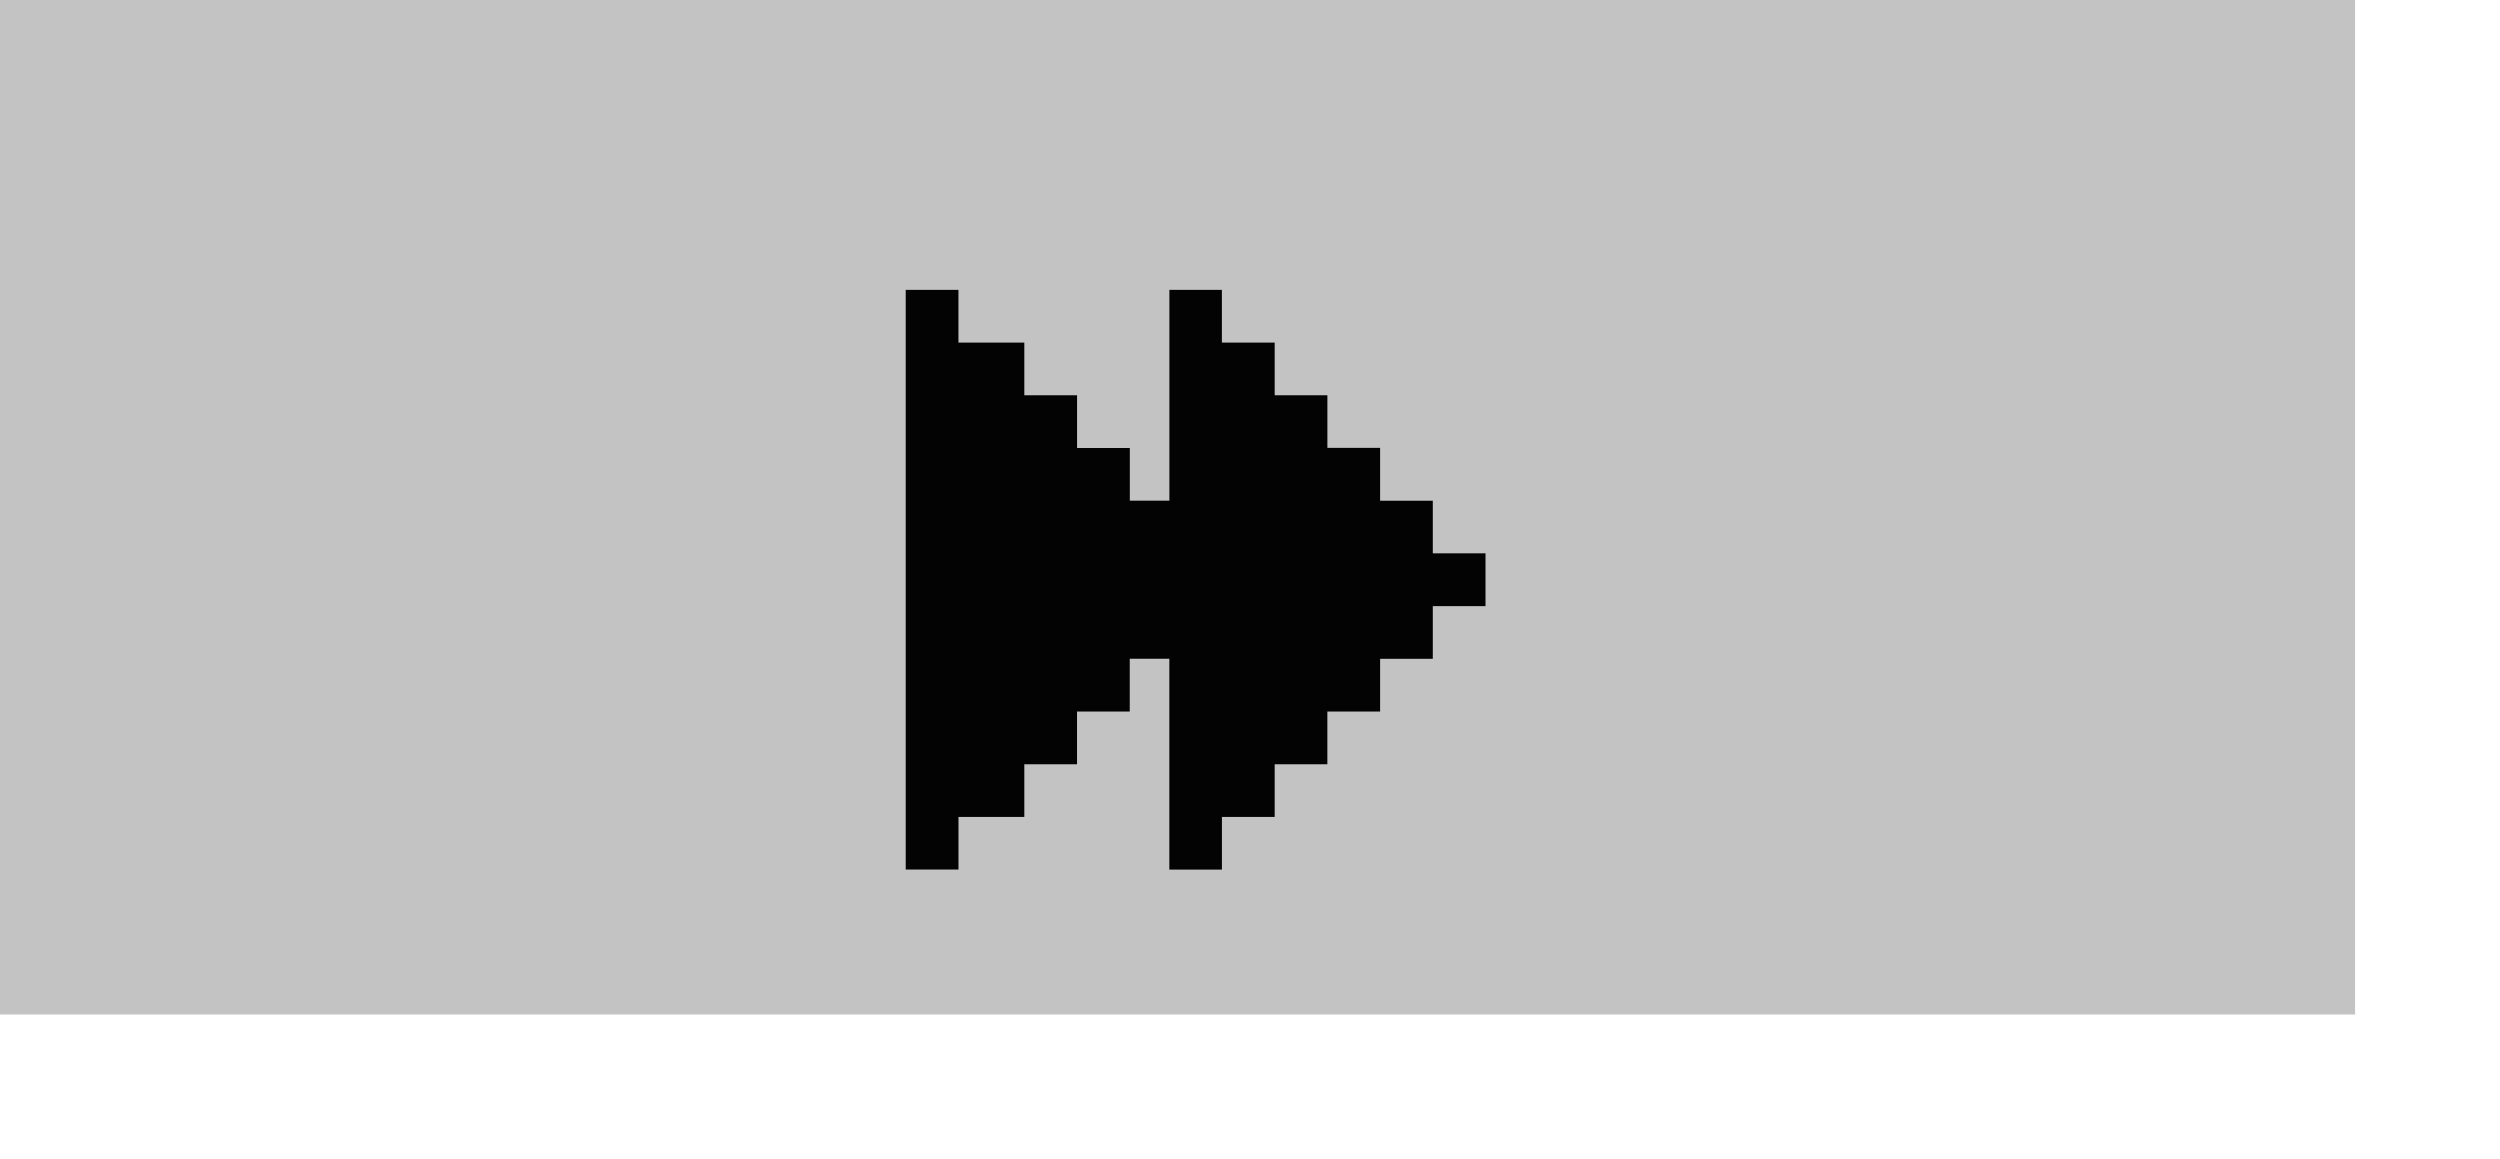 <svg width="69" height="32" viewBox="0 0 69 32" fill="none" xmlns="http://www.w3.org/2000/svg">
<g clip-path="url(#clip0_4064_7704)">
<rect width="69" height="32" fill="white"/>
<g filter="url(#filter0_iii_4064_7704)">
<rect width="69" height="32" fill="#C3C3C3"/>
</g>
<path d="M24.998 8.001V24H26.454V22.548C27.059 22.55 27.667 22.547 28.271 22.547V21.093H29.726V19.639H31.181V18.181H32.274V24.001H33.725V22.548H35.181V21.093H36.635V19.639H38.091V18.183H39.545V16.729H41V15.272H39.545V13.82H38.091V12.362H36.636V10.909H35.181V9.455H33.724V8.001H32.275V13.819H31.183V12.365L29.727 12.364V10.909H28.271V9.455H26.453V8.001H24.998Z" fill="#030303"/>
</g>
<defs>
<filter id="filter0_iii_4064_7704" x="0" y="0" width="69" height="32" filterUnits="userSpaceOnUse" color-interpolation-filters="sRGB">
<feFlood flood-opacity="0" result="BackgroundImageFix"/>
<feBlend mode="normal" in="SourceGraphic" in2="BackgroundImageFix" result="shape"/>
<feColorMatrix in="SourceAlpha" type="matrix" values="0 0 0 0 0 0 0 0 0 0 0 0 0 0 0 0 0 0 127 0" result="hardAlpha"/>
<feOffset dx="-4" dy="-4"/>
<feComposite in2="hardAlpha" operator="arithmetic" k2="-1" k3="1"/>
<feColorMatrix type="matrix" values="0 0 0 0 0.496 0 0 0 0 0.496 0 0 0 0 0.496 0 0 0 1 0"/>
<feBlend mode="normal" in2="shape" result="effect1_innerShadow_4064_7704"/>
<feColorMatrix in="SourceAlpha" type="matrix" values="0 0 0 0 0 0 0 0 0 0 0 0 0 0 0 0 0 0 127 0" result="hardAlpha"/>
<feOffset dx="2" dy="2"/>
<feComposite in2="hardAlpha" operator="arithmetic" k2="-1" k3="1"/>
<feColorMatrix type="matrix" values="0 0 0 0 0.942 0 0 0 0 0.942 0 0 0 0 0.942 0 0 0 1 0"/>
<feBlend mode="normal" in2="effect1_innerShadow_4064_7704" result="effect2_innerShadow_4064_7704"/>
<feColorMatrix in="SourceAlpha" type="matrix" values="0 0 0 0 0 0 0 0 0 0 0 0 0 0 0 0 0 0 127 0" result="hardAlpha"/>
<feOffset dx="-2" dy="-2"/>
<feComposite in2="hardAlpha" operator="arithmetic" k2="-1" k3="1"/>
<feColorMatrix type="matrix" values="0 0 0 0 0.15 0 0 0 0 0.15 0 0 0 0 0.15 0 0 0 1 0"/>
<feBlend mode="normal" in2="effect2_innerShadow_4064_7704" result="effect3_innerShadow_4064_7704"/>
</filter>
<clipPath id="clip0_4064_7704">
<rect width="69" height="32" fill="white"/>
</clipPath>
</defs>
</svg>
